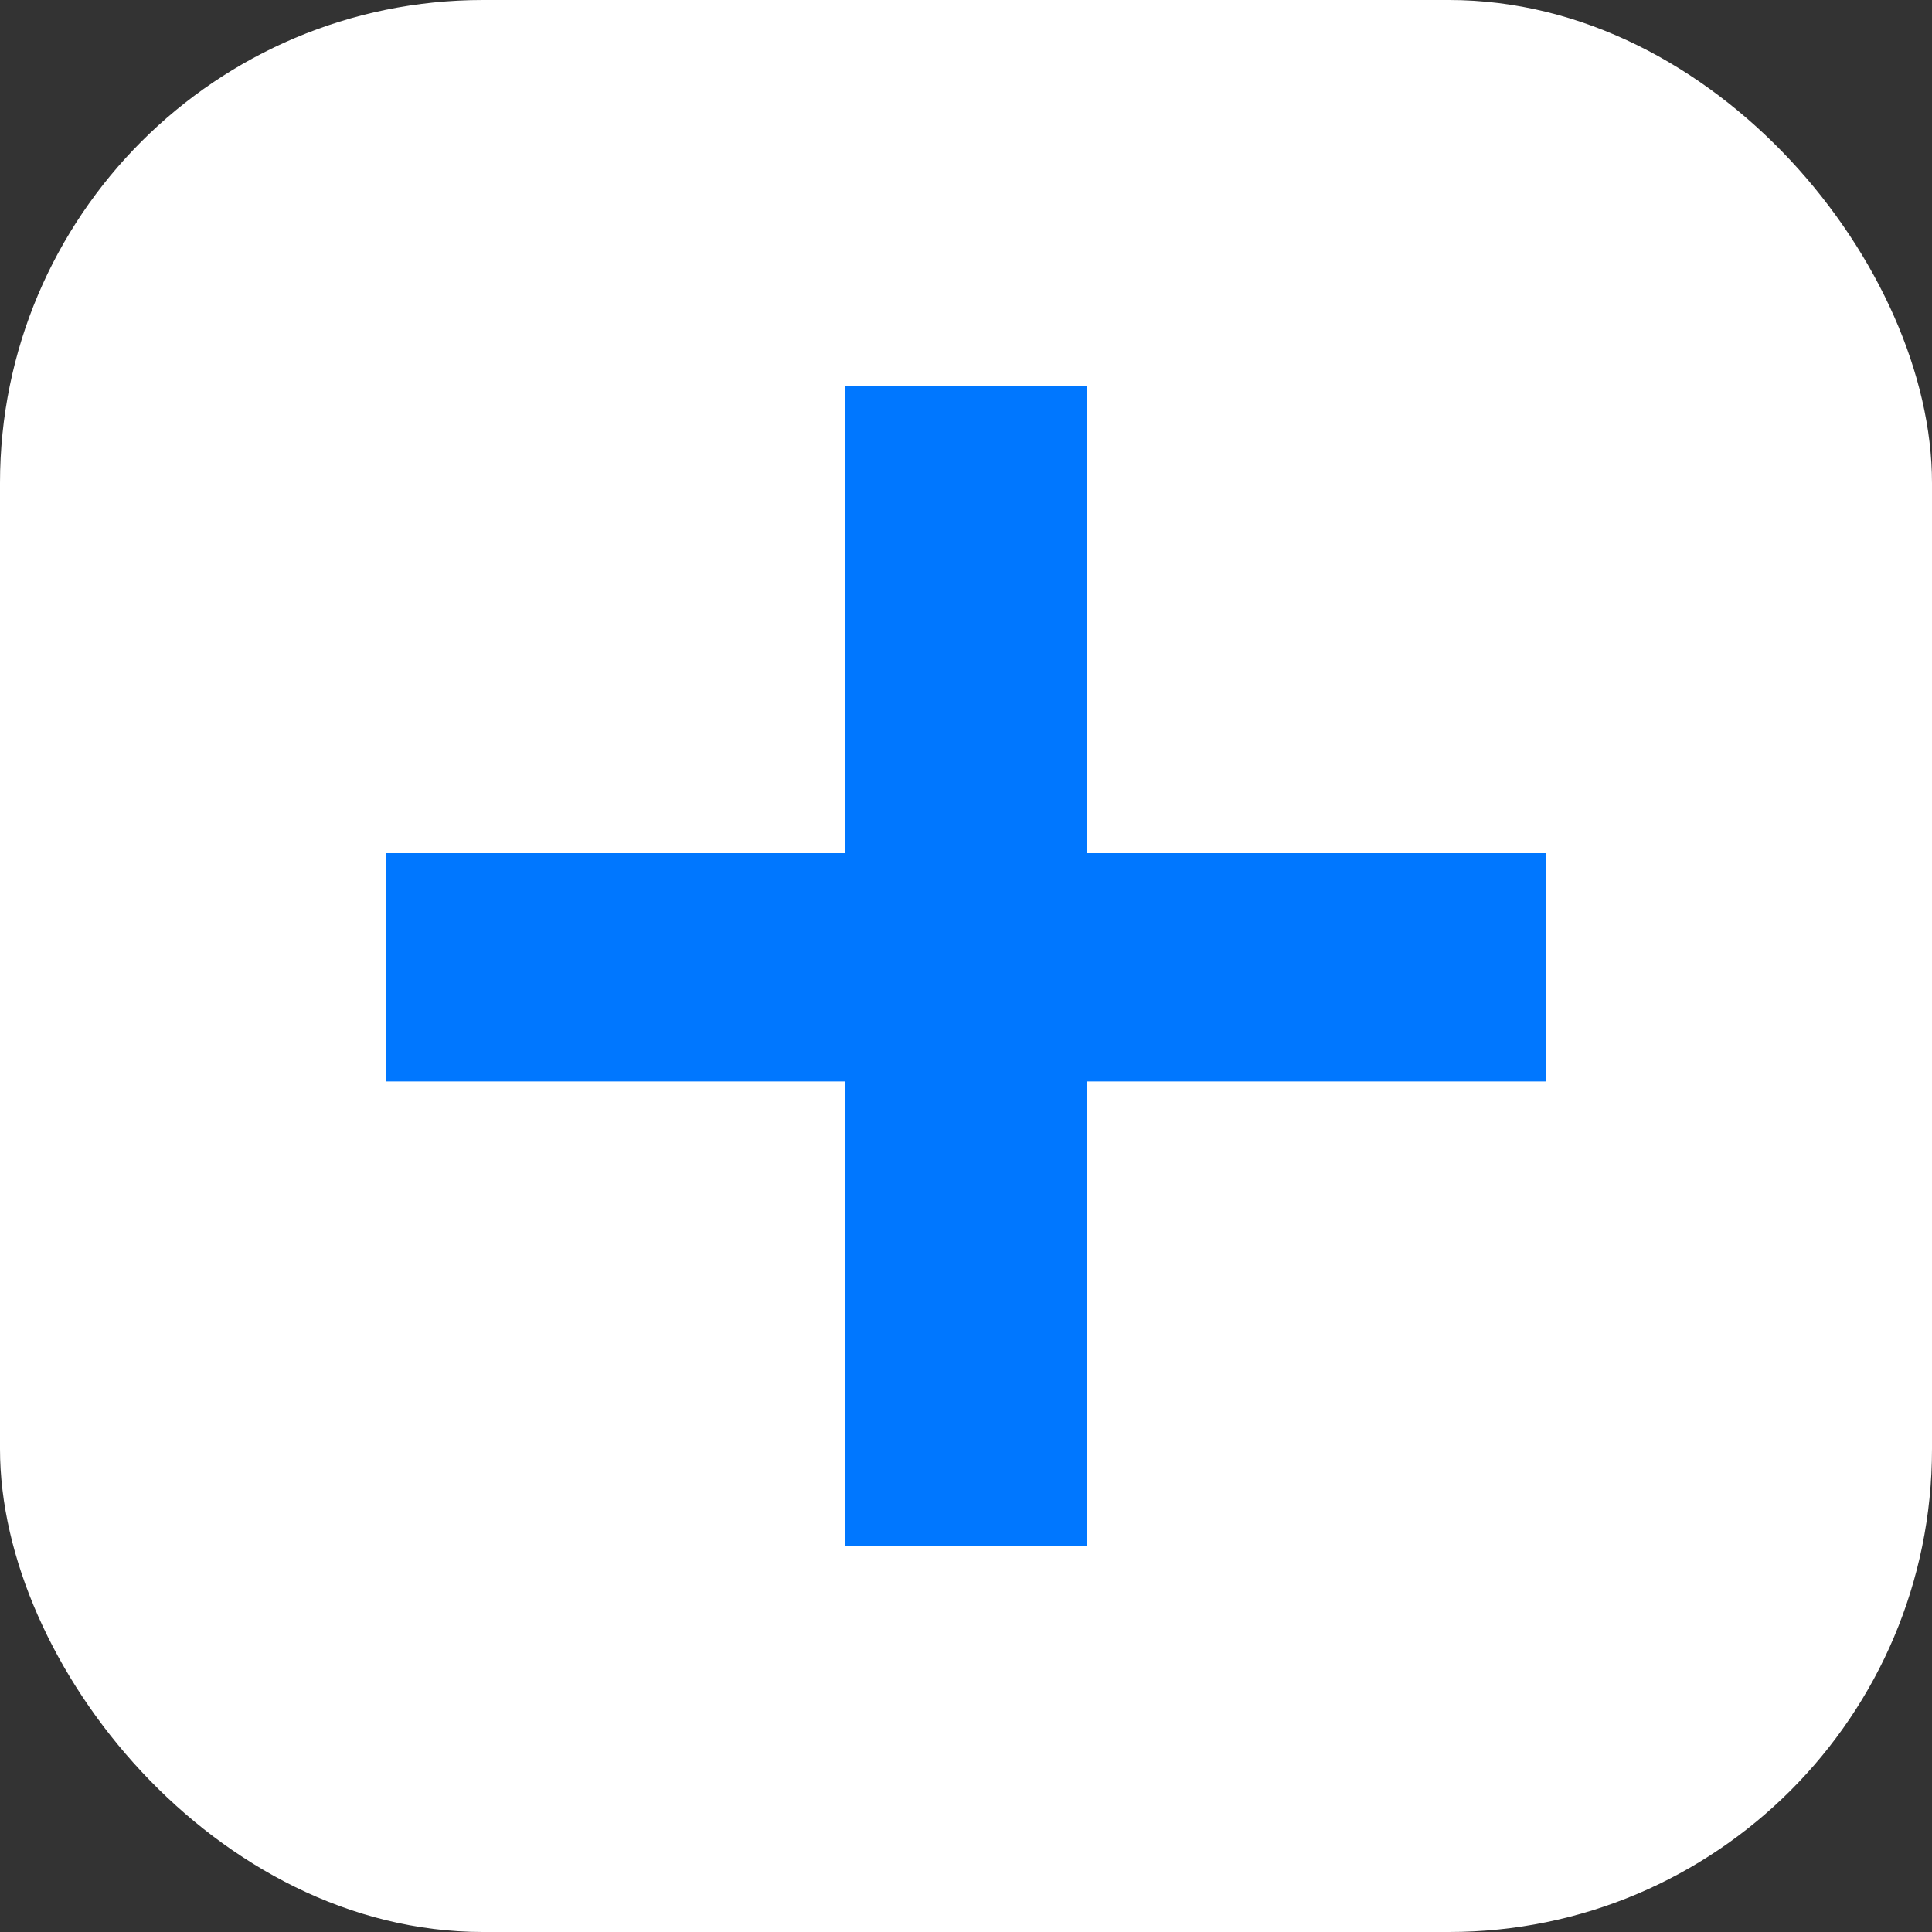 <svg width="20" height="20" viewBox="0 0 20 20" fill="none" xmlns="http://www.w3.org/2000/svg">
<rect x="0" y="0" width="20" height="20" fill="#333333" stroke="none"/>
<rect width="20" height="20" rx="5" fill="white"/>
<path d="M11.253 8.832H16V11.195H11.253V16H8.747V11.195H4V8.832H8.747V4H11.253V8.832Z" fill="#0077FF"/>
</svg>

